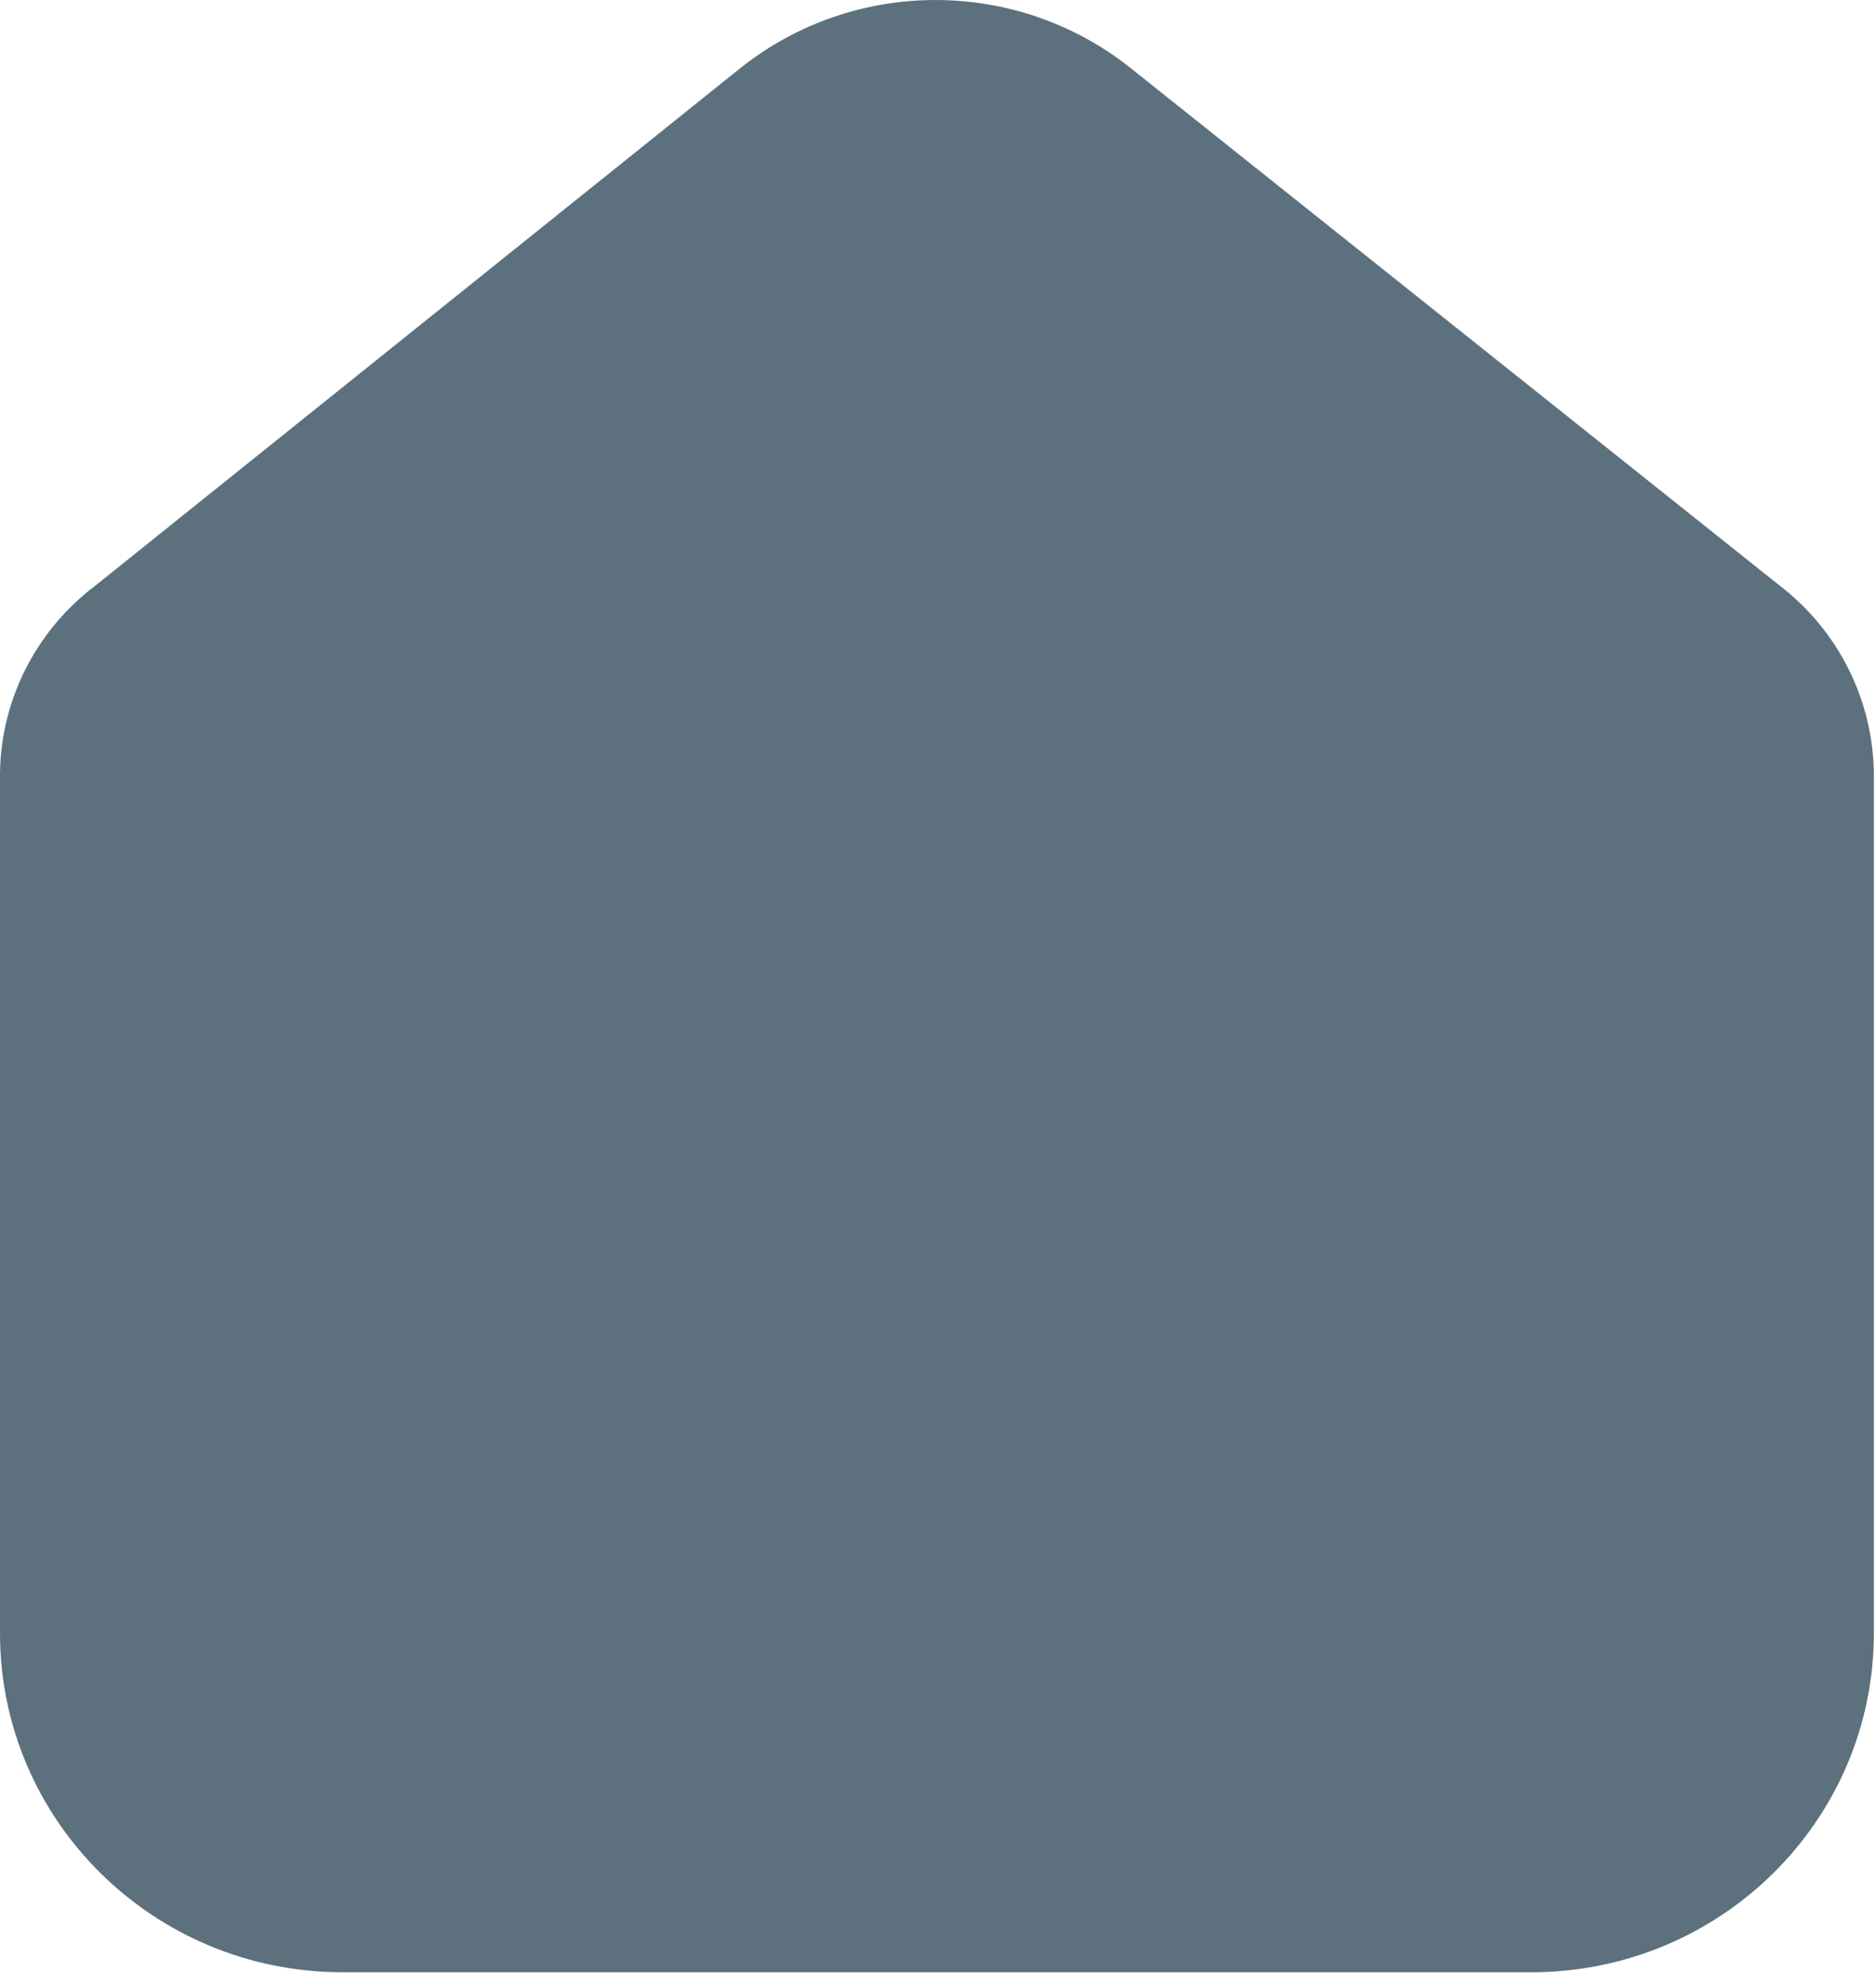 <svg width="34" height="36" viewBox="0 0 34 36" fill="none" xmlns="http://www.w3.org/2000/svg">
<path d="M27.754 35.75H24.315H9.647H6.208C2.779 35.75 0 32.998 0 29.604V14.027C0.013 12.691 0.648 11.435 1.72 10.622L13.43 1.225C15.49 -0.408 18.419 -0.408 20.48 1.225L32.242 10.605C33.31 11.421 33.943 12.675 33.961 14.01V29.604C33.961 32.998 31.182 35.75 27.754 35.75Z" fill="#5C717D"/>
</svg>

